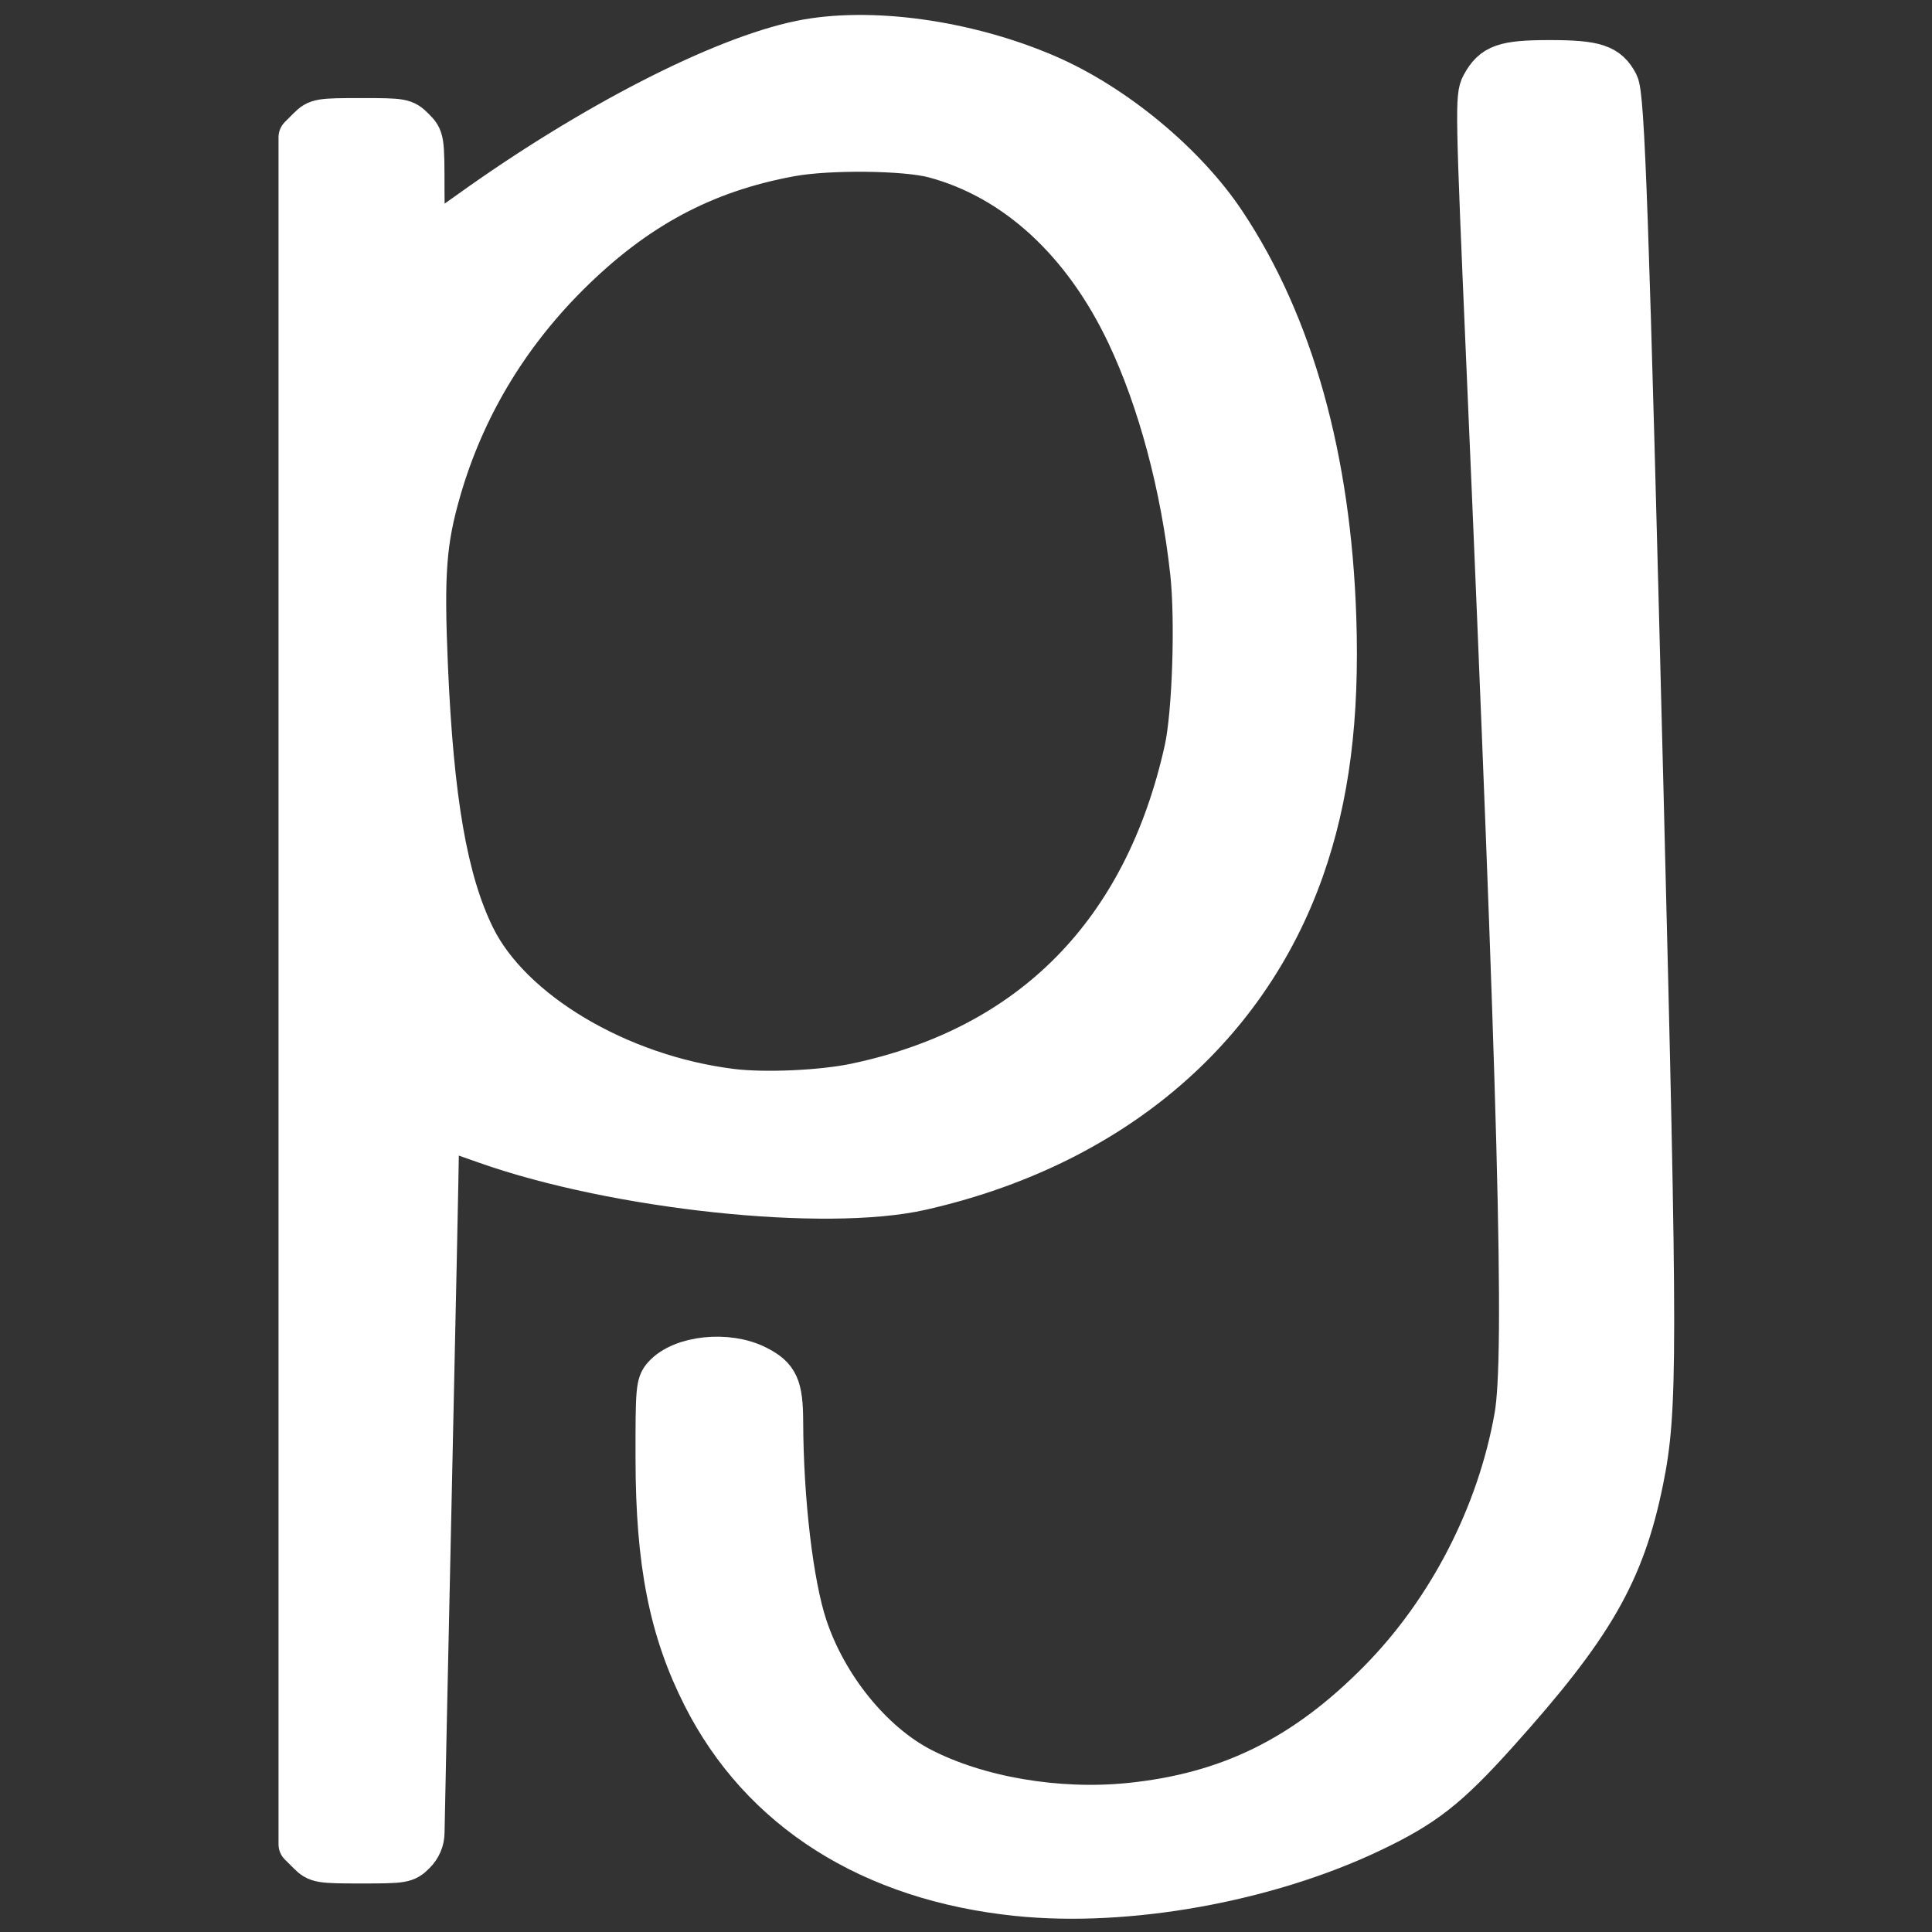 <?xml version="1.0" encoding="UTF-8" standalone="no"?>
<!DOCTYPE svg PUBLIC "-//W3C//DTD SVG 1.1//EN" "http://www.w3.org/Graphics/SVG/1.1/DTD/svg11.dtd">
<svg width="100%" height="100%" viewBox="0 0 128 128" version="1.1" xmlns="http://www.w3.org/2000/svg" xmlns:xlink="http://www.w3.org/1999/xlink" xml:space="preserve" xmlns:serif="http://www.serif.com/" style="fill-rule:evenodd;clip-rule:evenodd;stroke-linejoin:round;stroke-miterlimit:2;">
    <rect x="0" y="0" width="128" height="128" fill="#333333" stroke="none"/>
    <g id="layer1" transform="matrix(2.835,0,0,2.835,10.6,-301.035)">
        <path id="path1" d="M20.034,150.462C16.624,150.11 14.054,148.482 12.707,145.821C11.928,144.282 11.617,142.709 11.613,140.291C11.61,138.66 11.621,138.53 11.779,138.353C12.189,137.893 13.26,137.779 13.941,138.123C14.428,138.369 14.528,138.587 14.531,139.414C14.538,141.255 14.768,143.206 15.096,144.195C15.563,145.605 16.631,146.922 17.794,147.522C19.114,148.202 20.967,148.519 22.645,148.352C24.975,148.119 26.75,147.245 28.503,145.467C30.125,143.822 31.281,141.576 31.683,139.287C31.932,137.87 31.773,131.879 31.029,114.703C30.771,108.741 30.766,108.437 30.905,108.178C31.155,107.713 31.413,107.622 32.476,107.622C33.546,107.622 33.833,107.717 34.054,108.144C34.199,108.424 34.296,111.192 34.636,124.64C34.97,137.892 34.97,139.145 34.632,140.799C34.193,142.944 33.475,144.19 31.25,146.667C30.083,147.965 29.543,148.388 28.289,148.984C25.845,150.144 22.593,150.727 20.034,150.462L20.034,150.462ZM3.478,149.493L3.27,149.286L3.27,109.392L3.478,109.184C3.675,108.987 3.737,108.977 4.694,108.977C5.671,108.977 5.71,108.984 5.926,109.2C6.146,109.42 6.149,109.438 6.149,110.639C6.149,111.308 6.17,111.855 6.195,111.855C6.22,111.855 6.691,111.532 7.242,111.138C10.078,109.104 13.106,107.547 14.972,107.163C16.571,106.835 18.842,107.147 20.714,107.953C22.293,108.633 23.957,110.009 24.882,111.401C26.459,113.773 27.333,116.901 27.457,120.618C27.535,122.96 27.298,124.817 26.705,126.498C25.365,130.296 22.172,132.972 17.791,133.968C15.55,134.477 10.663,133.958 7.633,132.889C7.166,132.724 6.717,132.568 6.636,132.542C6.506,132.5 6.487,132.557 6.487,132.991C6.486,133.264 6.41,136.917 6.318,141.108C6.226,145.299 6.151,148.853 6.15,149.007C6.149,149.189 6.077,149.358 5.941,149.493C5.743,149.691 5.684,149.701 4.71,149.701C3.736,149.701 3.676,149.691 3.478,149.493ZM16.257,131.533C20.374,130.667 23.021,127.981 23.97,123.707C24.157,122.864 24.229,120.682 24.107,119.562C23.887,117.547 23.351,115.542 22.618,113.994C21.586,111.816 19.988,110.353 18.087,109.845C17.417,109.667 15.631,109.648 14.743,109.81C12.705,110.182 11.097,111.046 9.528,112.611C8.096,114.04 7.086,115.737 6.537,117.636C6.192,118.832 6.136,119.575 6.228,121.735C6.364,124.901 6.69,126.771 7.333,128.081C8.194,129.834 10.717,131.335 13.351,131.662C14.125,131.759 15.471,131.699 16.257,131.533L16.257,131.533Z" style="fill-rule:nonzero;" stroke="white" fill="white" />
    </g>
</svg>
